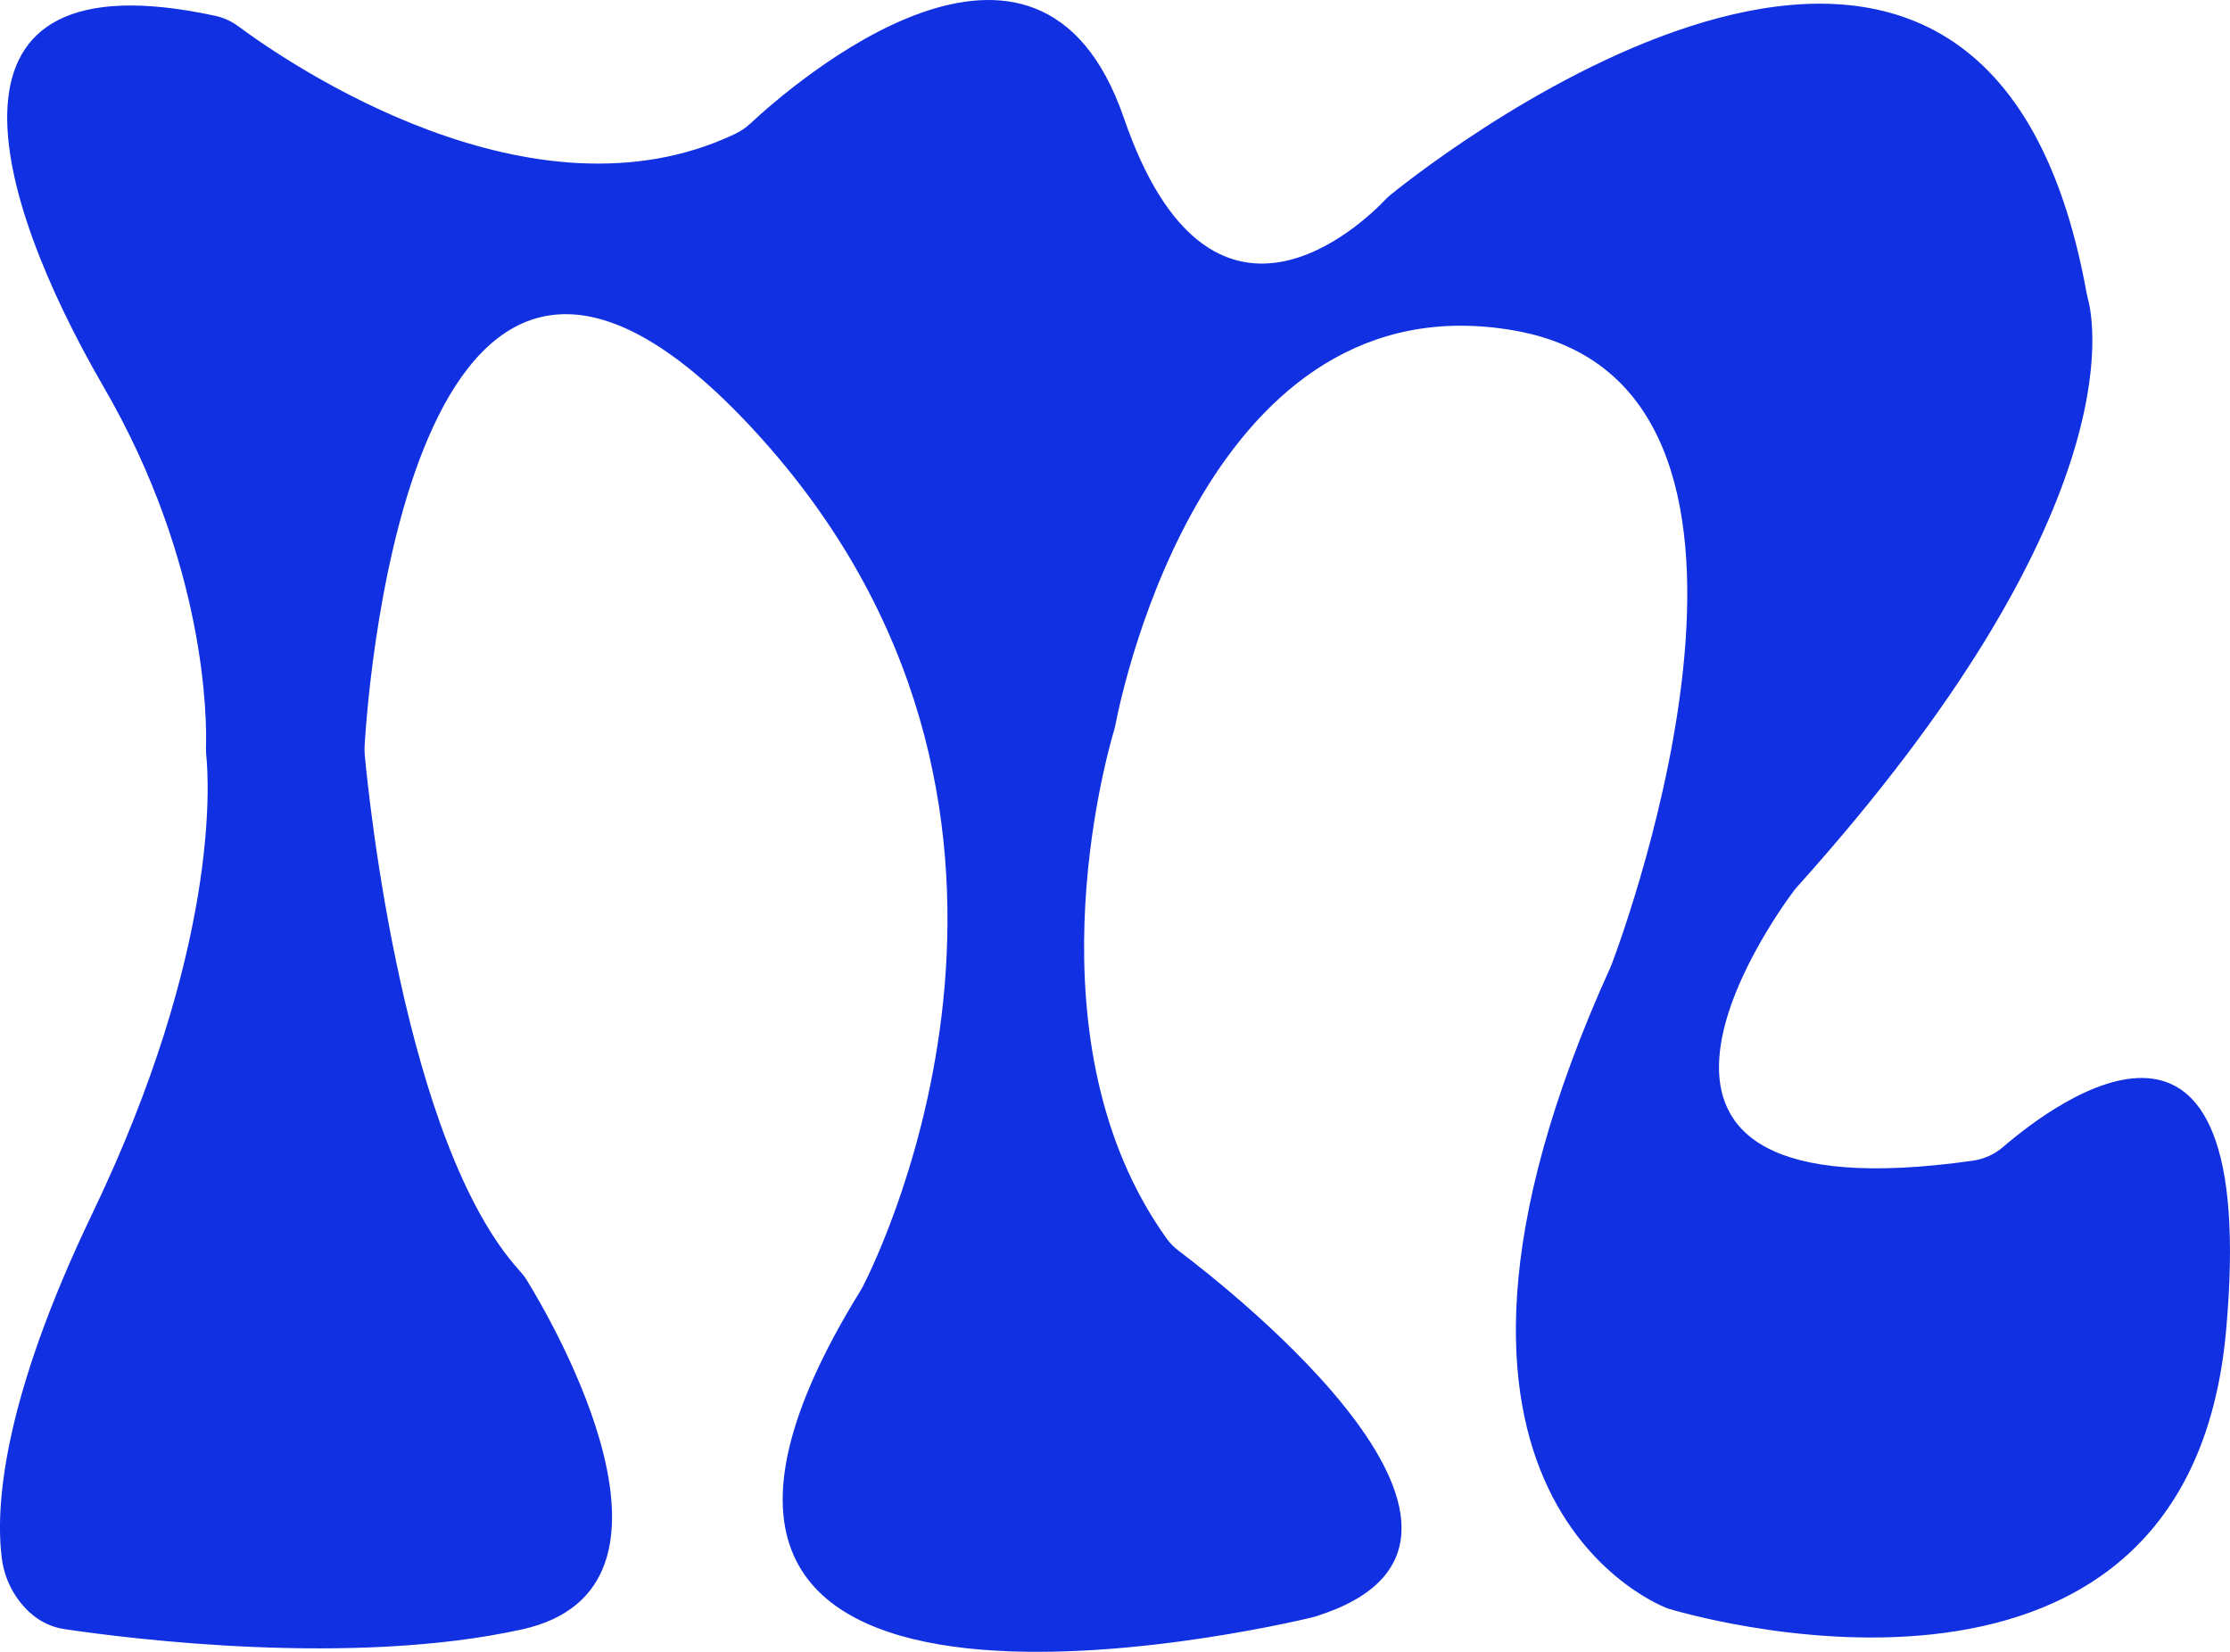 <?xml version="1.0" encoding="UTF-8"?><svg id="Layer_2" xmlns="http://www.w3.org/2000/svg" width="586.42" height="434.35" viewBox="0 0 586.42 434.35"><defs><style>.cls-1{fill:#1130e1;}</style></defs><g id="Layer_1-2"><path class="cls-1" d="M7.93,424.13c-4.12-3.76-6.76-8.85-7.46-14.38-1.69-13.33,.03-41.13,23.85-90.72,33.35-69.42,30.64-113.35,29.92-120.44-.07-.7-.09-1.4-.07-2.1,.22-7.09,.21-47.96-26.87-94.66C-2.07,51.15-20.59-12.55,56.64,4.17c2.17,.47,4.21,1.4,5.99,2.72,13.39,9.92,77.29,53.69,130.64,28.34,1.47-.7,2.83-1.61,4.02-2.72,10.96-10.2,75.78-66.87,98.26-1.47,22.88,66.56,63.18,27.31,68.67,21.54,.47-.49,.96-.96,1.49-1.38,12.51-10.1,156.27-122.45,183.02,25.96,.09,.48,.2,.95,.33,1.42,1.62,5.94,11.76,56.48-76.5,154.66-.31,.34-.59,.69-.87,1.06-5.66,7.58-62.26,86.42,47.12,70.92,2.94-.42,5.7-1.67,7.95-3.61,13.9-11.97,67.72-52.38,58.63,48.35-10.43,115.49-146.79,73.02-146.79,73.02,0,0-78.82-28.11-15.09-168.65,.13-.29,.25-.58,.36-.87,3.44-9.12,56-152.09-25.51-166.52-80.31-14.21-103.09,93.58-105.02,103.58-.1,.49-.21,.97-.35,1.45-2.38,8.01-23.03,82.36,13.82,133.75,.89,1.24,1.97,2.31,3.19,3.23,13.61,10.26,98.19,76.67,35.98,96.11-.35,.11-.72,.21-1.08,.3-11.59,2.77-200.4,46.24-118.58-86.01,.21-.34,.41-.69,.59-1.05,4.71-9.19,62.07-126.47-28.37-224.89C108.85,15.74,96.82,180.24,95.88,196.12c-.05,.8-.03,1.6,.04,2.4,1.06,11.43,10.35,102.22,40.75,135.68,.69,.76,1.33,1.57,1.87,2.45,6.61,10.74,47.71,81.04-1.31,91.84-44.57,9.82-102.72,2.52-120.26-.08-3.37-.5-6.51-2-9.03-4.3h0Z"/></g></svg>